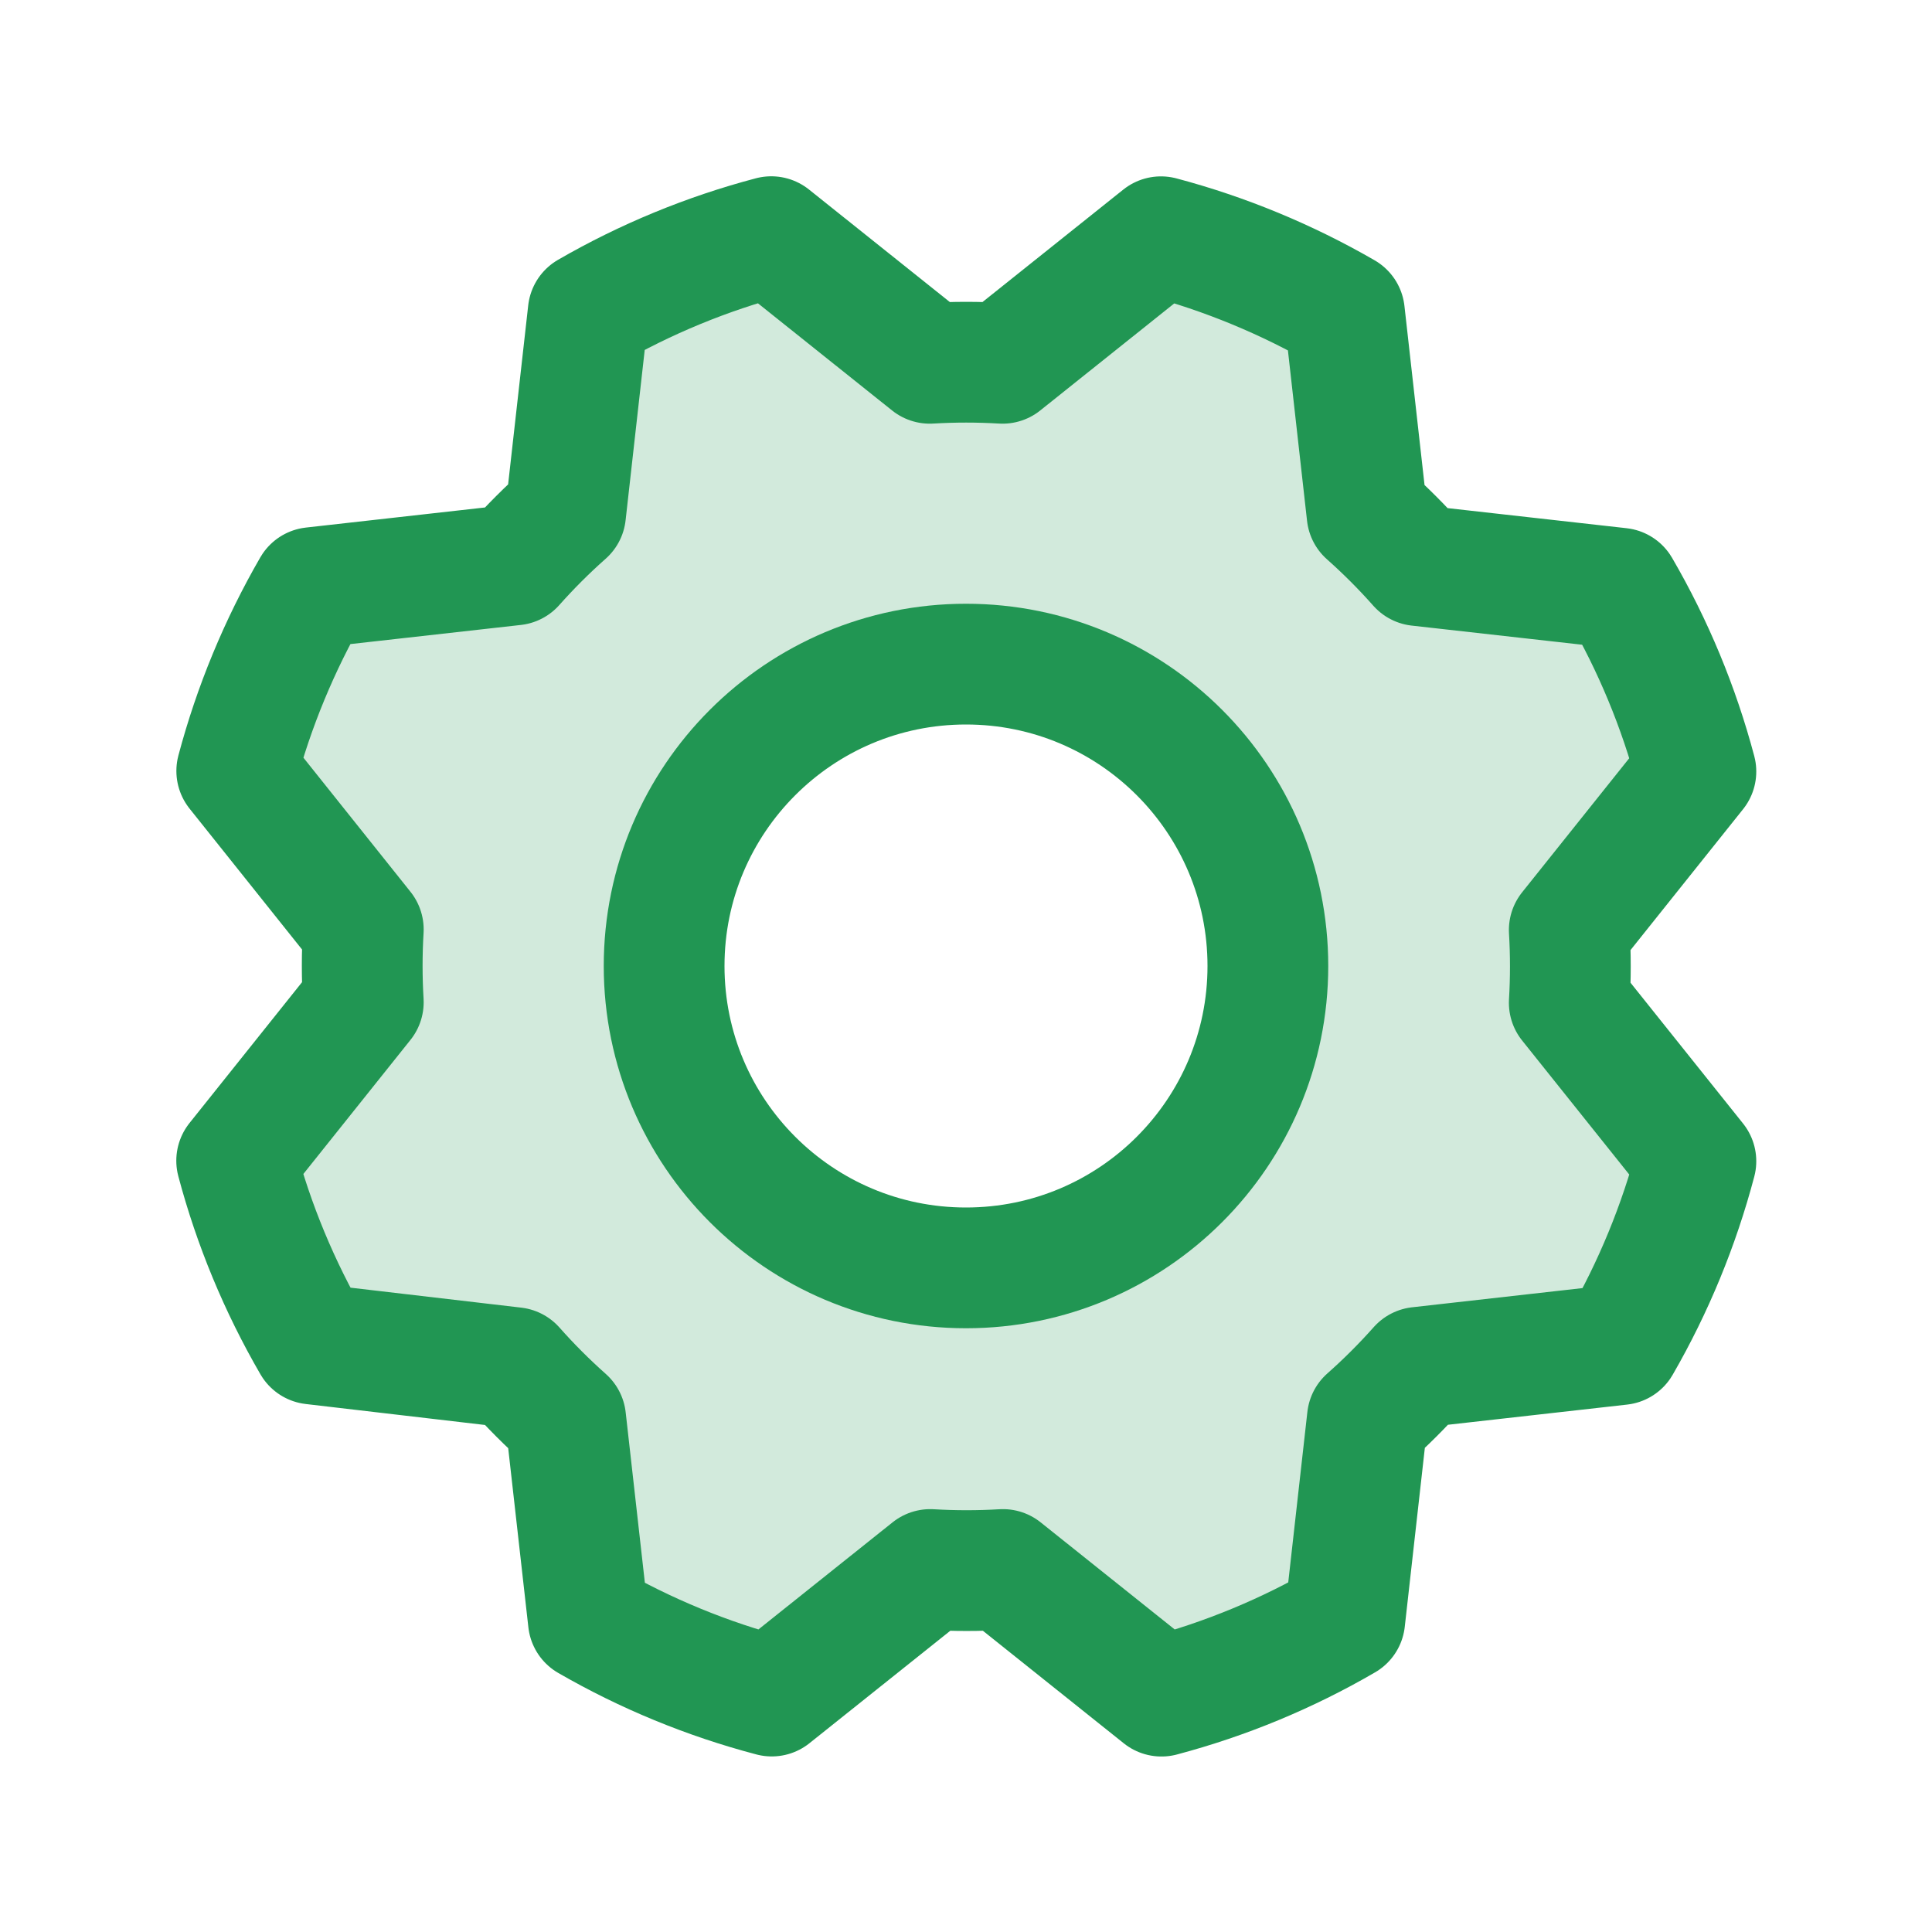 <svg width="24" height="24" viewBox="0 0 24 24" fill="none" xmlns="http://www.w3.org/2000/svg">
<path opacity="0.2" d="M19.487 11.548L21.06 9.579C20.848 8.782 20.53 8.016 20.116 7.302L17.613 7.021C17.413 6.796 17.2 6.582 16.974 6.382L16.693 3.878C15.979 3.466 15.213 3.151 14.415 2.941L12.446 4.513C12.145 4.495 11.844 4.495 11.543 4.513L9.574 2.94C8.779 3.153 8.016 3.47 7.304 3.884L7.023 6.387C6.798 6.587 6.584 6.8 6.384 7.026L3.88 7.307C3.468 8.021 3.153 8.787 2.943 9.585L4.515 11.554C4.497 11.855 4.497 12.156 4.515 12.457L2.942 14.426C3.154 15.224 3.472 15.99 3.886 16.703L6.389 16.985C6.589 17.21 6.802 17.423 7.028 17.623L7.309 20.127C8.023 20.539 8.789 20.854 9.587 21.065L11.556 19.492C11.857 19.51 12.158 19.51 12.459 19.492L14.428 21.066C15.226 20.853 15.992 20.536 16.705 20.122L16.987 17.618C17.212 17.418 17.425 17.205 17.625 16.98L20.129 16.699C20.541 15.984 20.856 15.218 21.067 14.421L19.494 12.452C19.51 12.151 19.507 11.849 19.487 11.548ZM12 15.75C11.258 15.75 10.533 15.53 9.917 15.118C9.3 14.706 8.819 14.12 8.535 13.435C8.252 12.75 8.177 11.996 8.322 11.268C8.467 10.541 8.824 9.873 9.348 9.348C9.873 8.824 10.541 8.467 11.268 8.322C11.996 8.177 12.75 8.252 13.435 8.535C14.12 8.819 14.706 9.3 15.118 9.917C15.53 10.533 15.75 11.258 15.75 12C15.75 12.995 15.355 13.948 14.652 14.652C13.948 15.355 12.995 15.75 12 15.75Z" fill="#219653"/>
<path d="M12 15.75C14.071 15.75 15.75 14.071 15.75 12C15.75 9.929 14.071 8.25 12 8.25C9.929 8.25 8.25 9.929 8.25 12C8.25 14.071 9.929 15.75 12 15.75Z" stroke="#219653" stroke-width="1.5" stroke-linecap="round" stroke-linejoin="round"/>
<path d="M3.884 16.696C3.47 15.982 3.152 15.216 2.94 14.419L4.513 12.45C4.495 12.149 4.495 11.847 4.513 11.546L2.941 9.577C3.153 8.78 3.47 8.014 3.883 7.299L6.387 7.018C6.587 6.793 6.8 6.58 7.026 6.38L7.307 3.877C8.02 3.465 8.785 3.15 9.581 2.94L11.55 4.513C11.851 4.495 12.153 4.495 12.454 4.513L14.422 2.941C15.22 3.153 15.986 3.47 16.701 3.883L16.982 6.387C17.207 6.587 17.42 6.8 17.62 7.026L20.123 7.307C20.538 8.021 20.855 8.786 21.067 9.584L19.494 11.553C19.512 11.854 19.512 12.155 19.494 12.457L21.067 14.425C20.856 15.223 20.541 15.989 20.129 16.703L17.625 16.985C17.425 17.21 17.212 17.423 16.986 17.623L16.705 20.126C15.992 20.541 15.226 20.858 14.428 21.07L12.459 19.497C12.158 19.515 11.857 19.515 11.556 19.497L9.587 21.069C8.789 20.859 8.023 20.544 7.309 20.132L7.027 17.628C6.802 17.428 6.589 17.215 6.389 16.989L3.884 16.696Z" stroke="#219653" stroke-width="1.5" stroke-linecap="round" stroke-linejoin="round"/>
</svg>